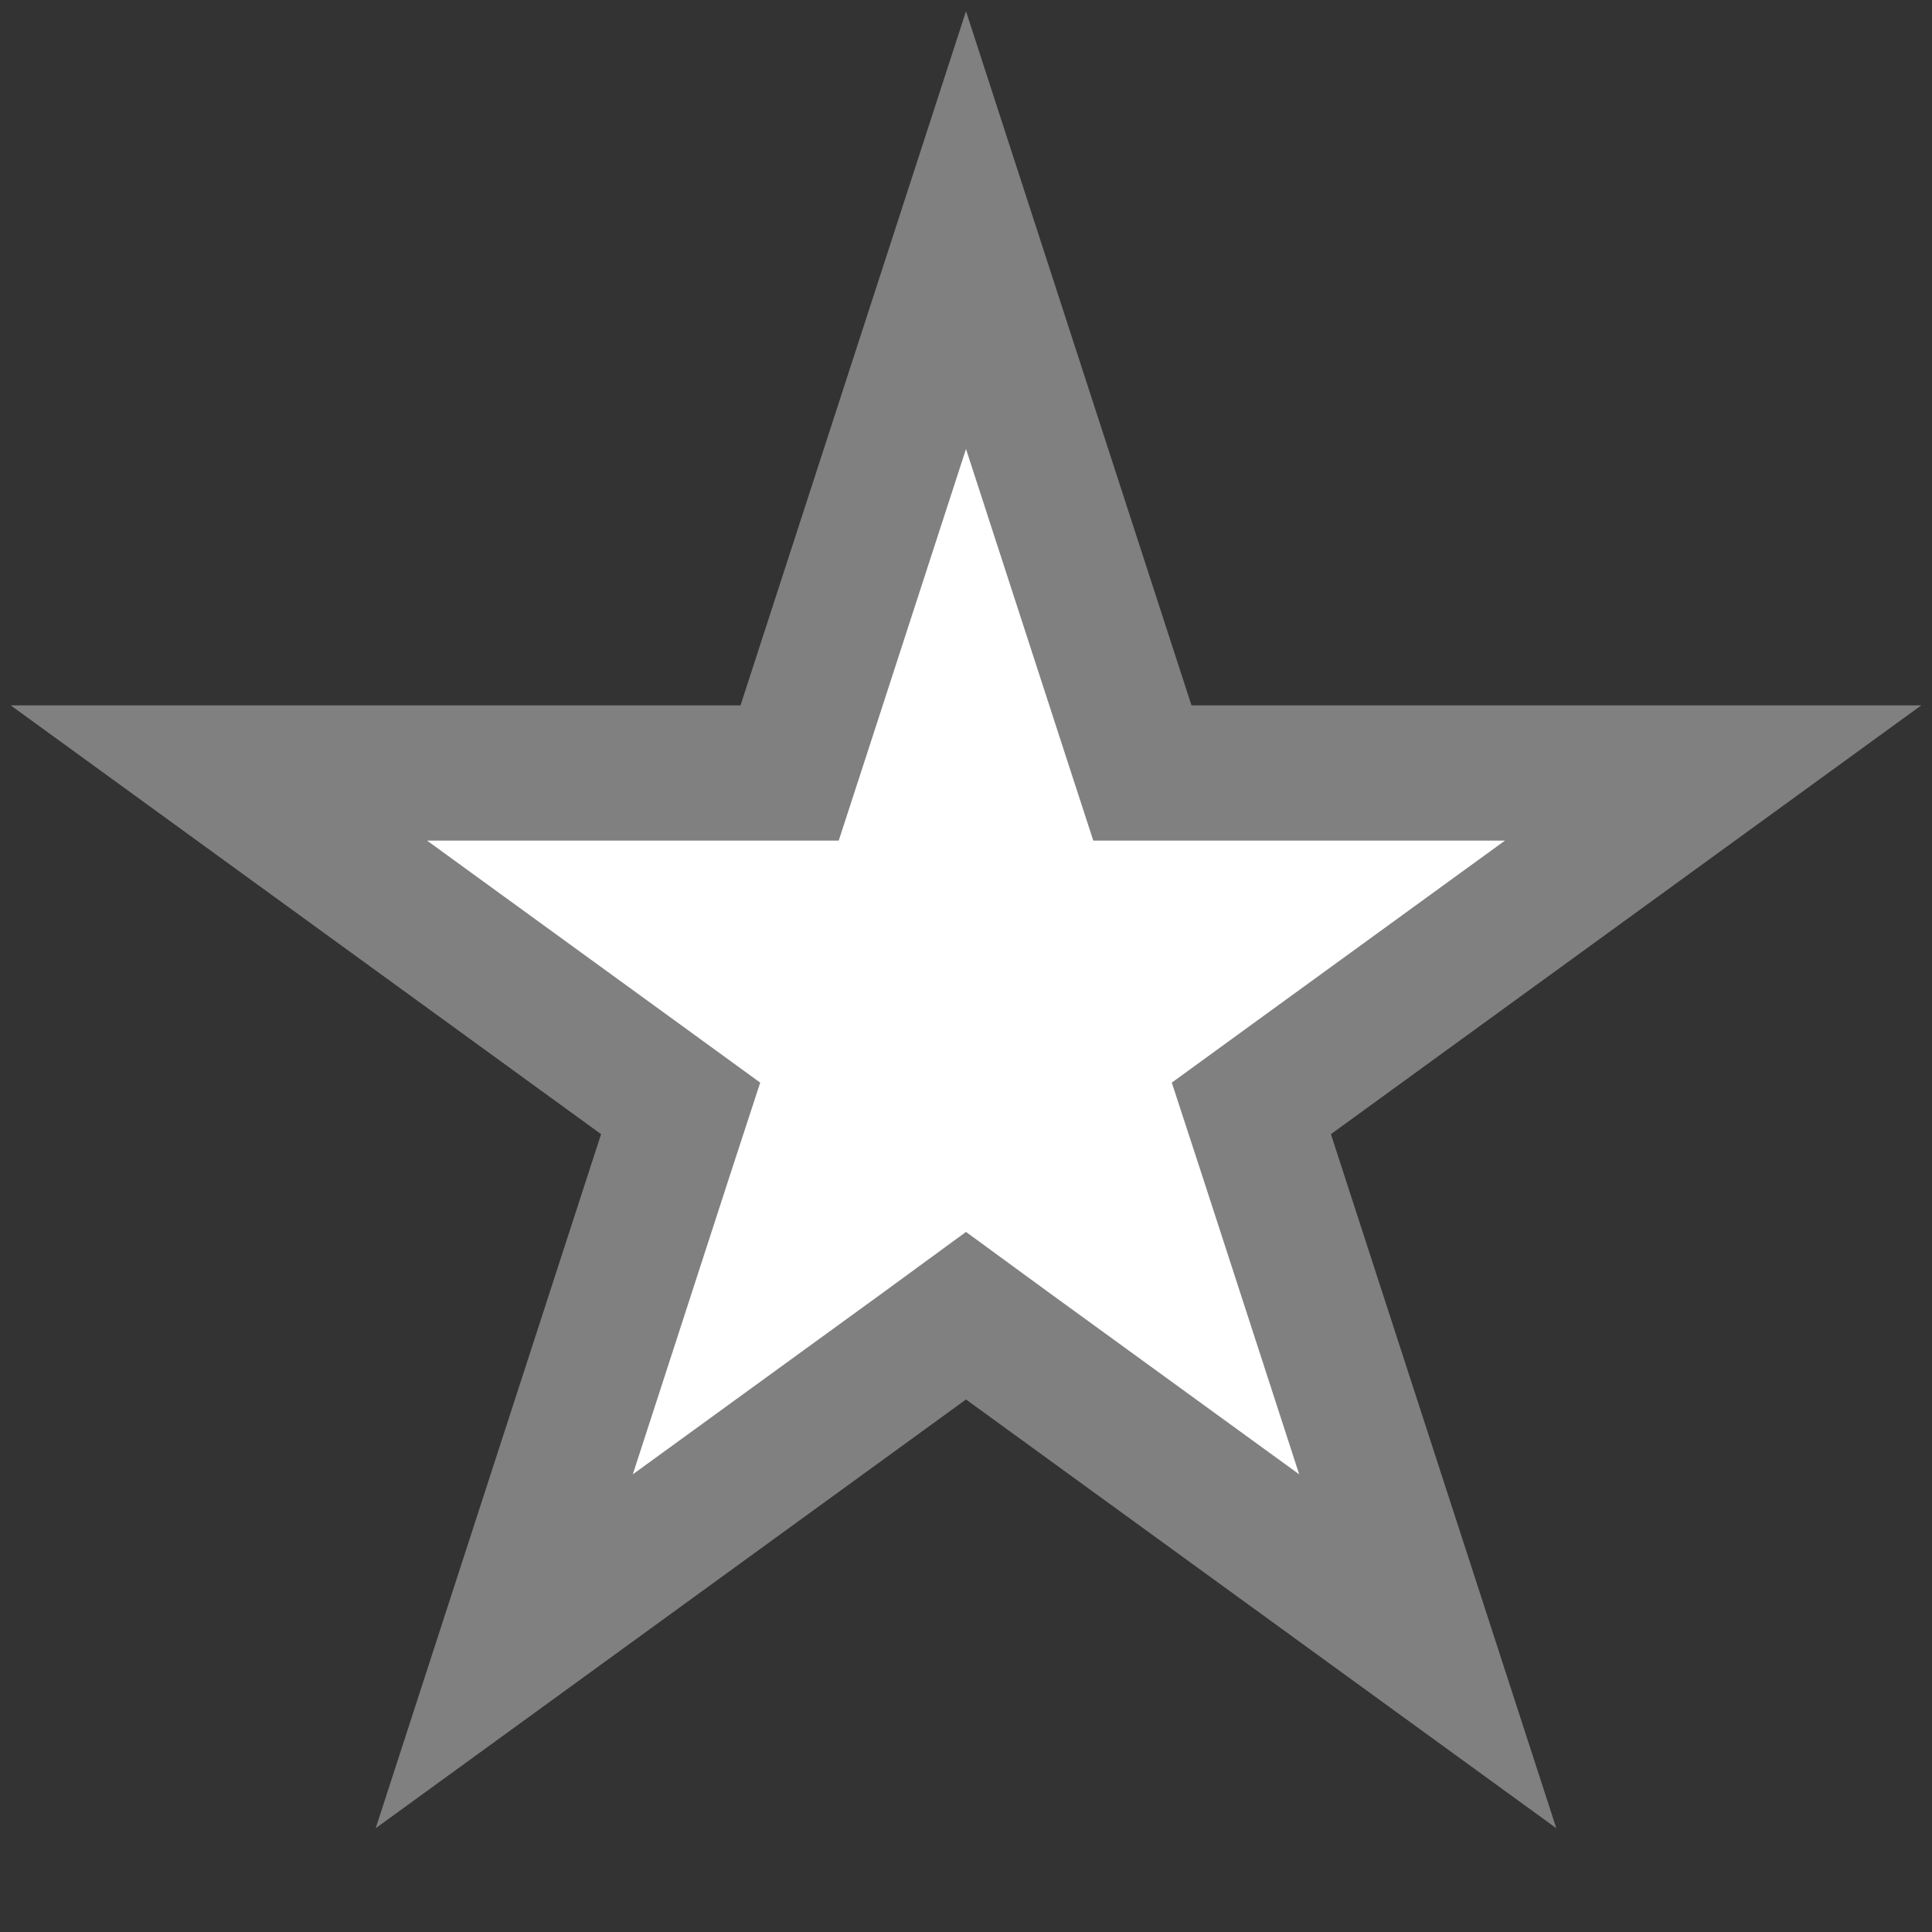 <svg width="10" height="10" viewBox="0 0 10 10" fill="none" xmlns="http://www.w3.org/2000/svg">
<rect x="0" y="0" width="10" height="10" fill="#333333" stroke="none"/>
<path d="M5 1.191L5.83 3.746L5.913 4.001H6.18H8.867L6.693 5.58L6.477 5.737L6.56 5.991L7.39 8.547L5.216 6.968L5 6.81L4.784 6.968L2.61 8.547L3.44 5.991L3.523 5.737L3.307 5.58L1.133 4.001H3.82H4.087L4.17 3.746L5 1.191Z" fill="white" stroke="#818080" stroke-width="0.7"/>
</svg>
